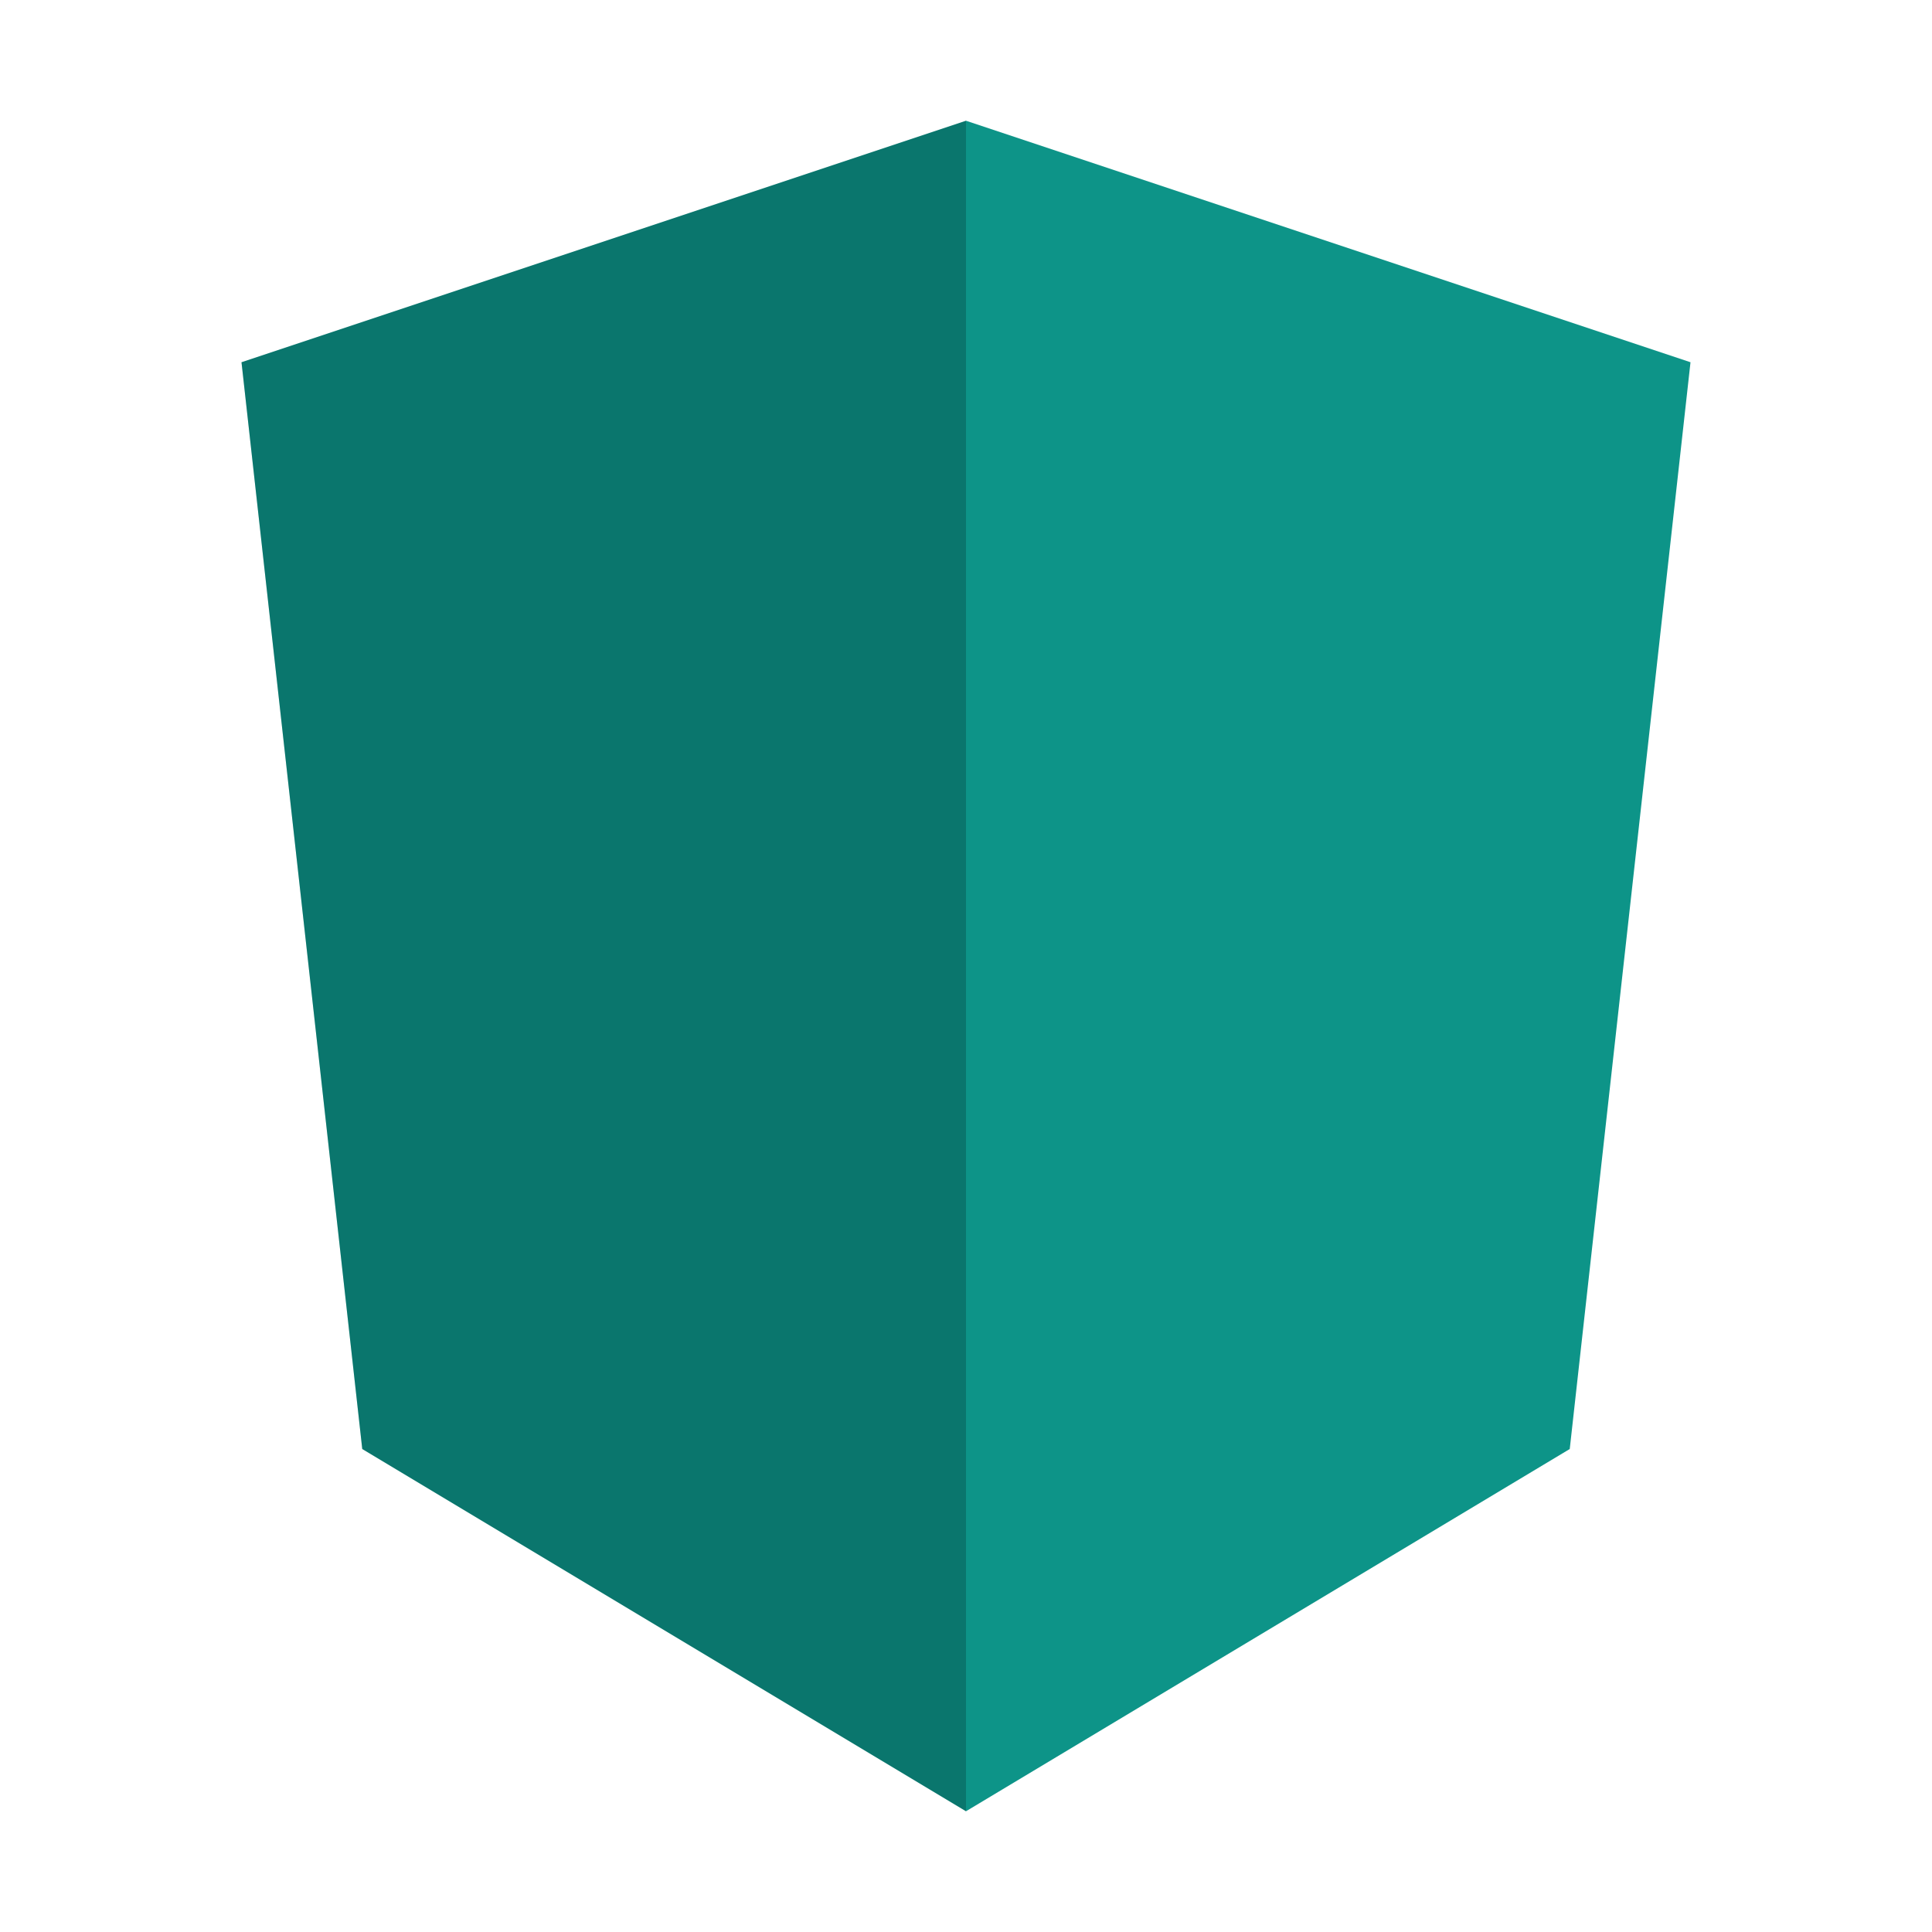 <?xml version="1.0" encoding="UTF-8"?>
<svg width="32px" height="32px" viewBox="0 0 32 32" version="1.1" xmlns="http://www.w3.org/2000/svg">
    <title>Vite Logo</title>
    <g stroke="none" stroke-width="1" fill="none" fill-rule="evenodd">
        <path d="M16,2 L28,6 L26,24 L16,30 L6,24 L4,6 L16,2 Z" fill="#0D9488"/>
        <path d="M16,2 L16,30 L6,24 L4,6 L16,2 Z" fill-opacity="0.2" fill="#000000"/>
    </g>
</svg>